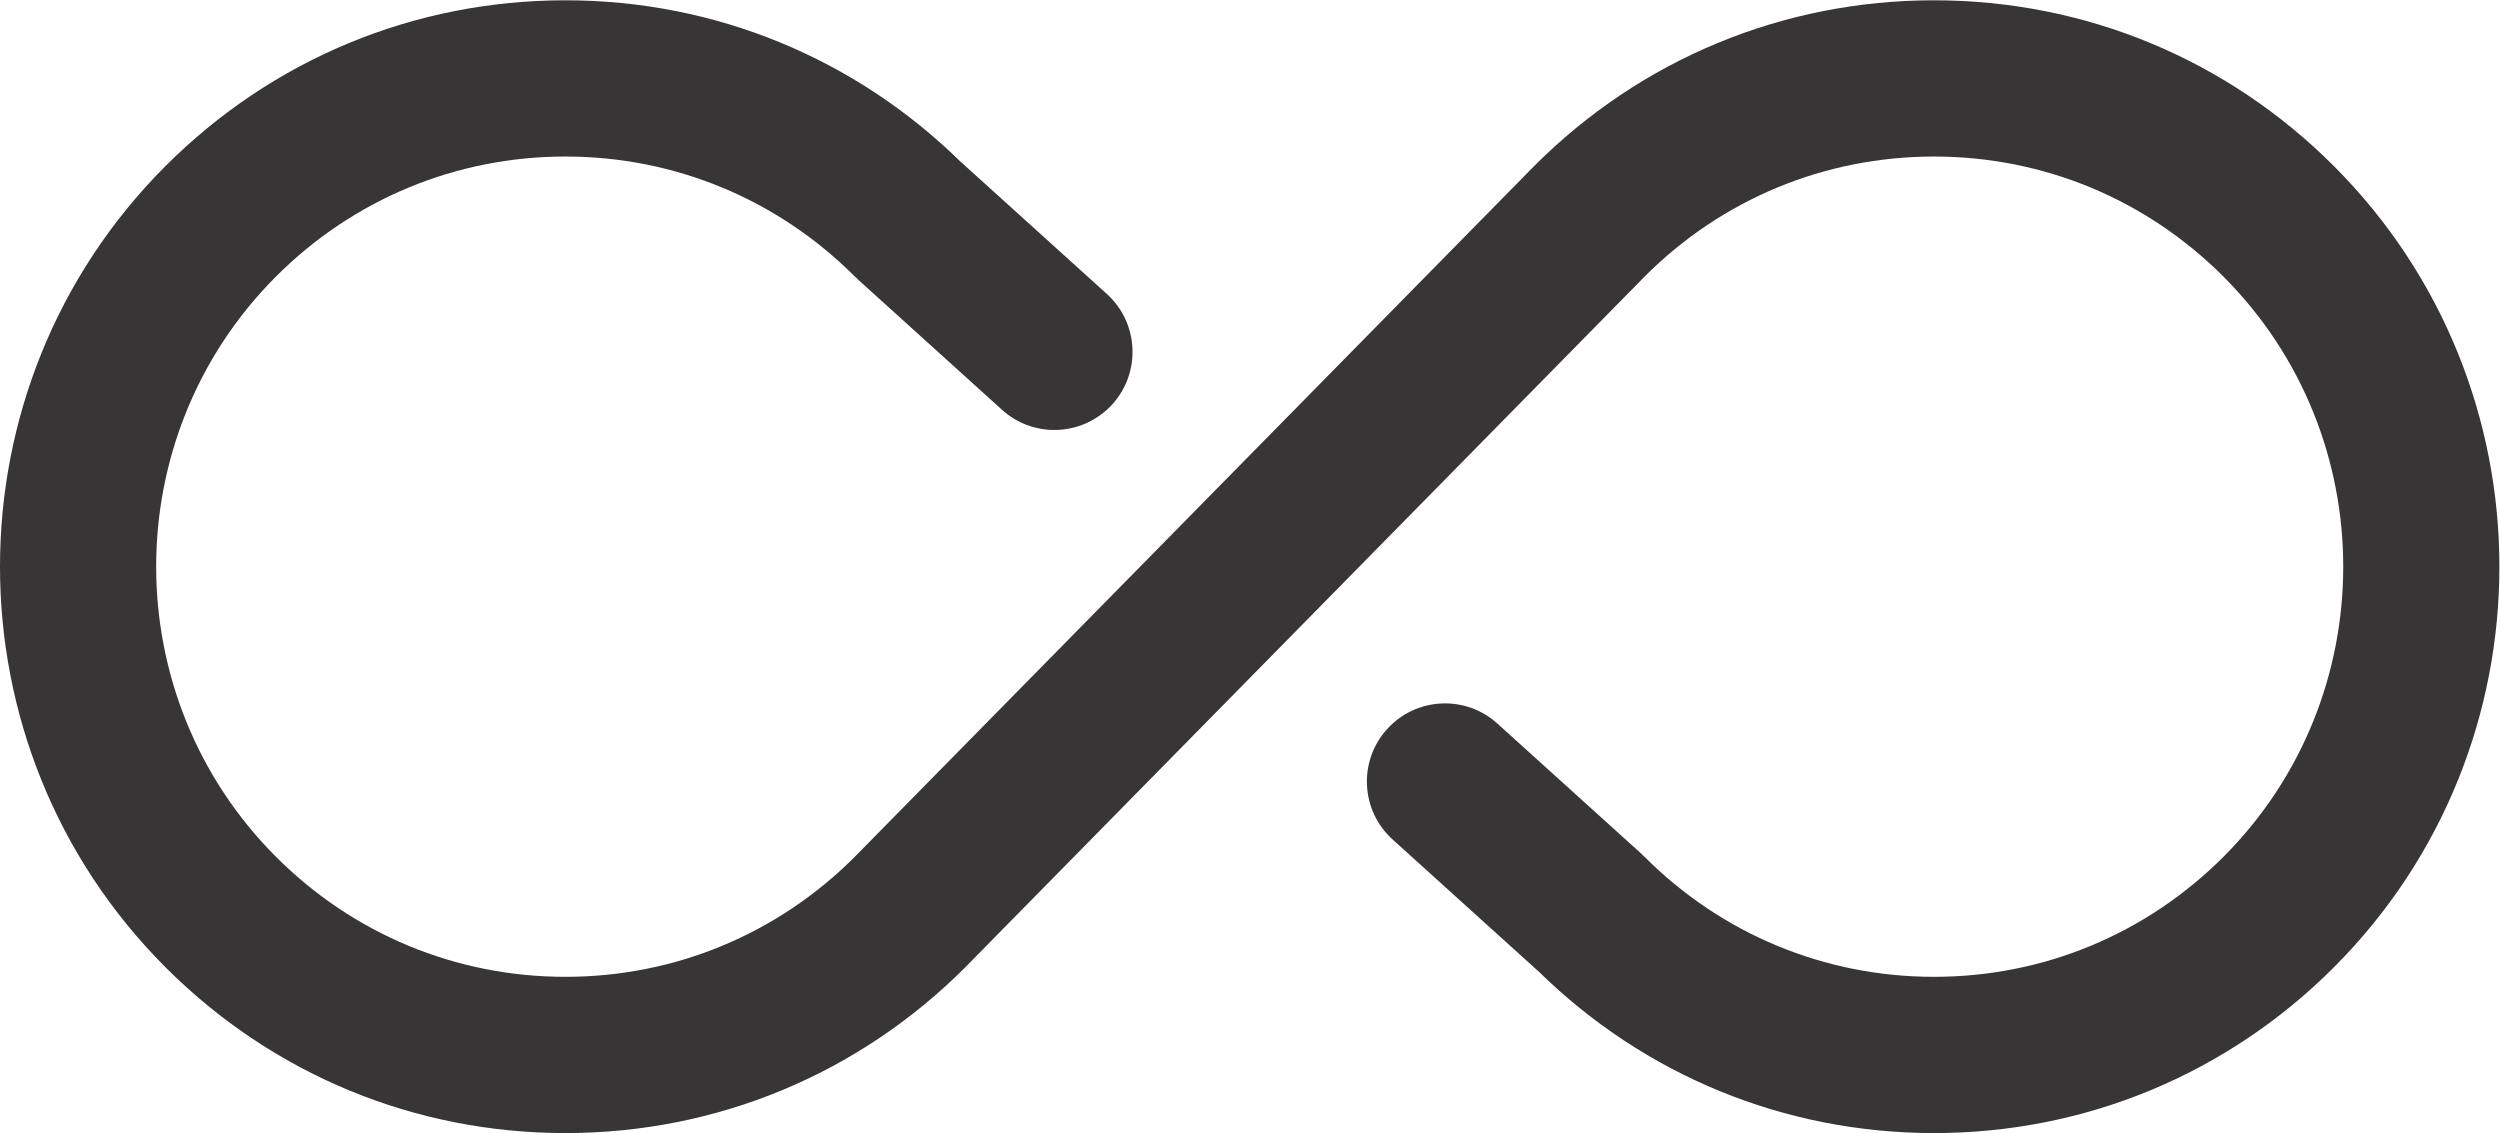 <?xml version="1.0" encoding="UTF-8" standalone="no"?>
<svg
   xmlns:dc="http://purl.org/dc/elements/1.1/"
   xmlns:cc="http://creativecommons.org/ns#"
   xmlns:rdf="http://www.w3.org/1999/02/22-rdf-syntax-ns#"
   xmlns:svg="http://www.w3.org/2000/svg"
   xmlns="http://www.w3.org/2000/svg"
   viewBox="0 0 85.315 38.667"
   height="38.667"
   width="85.315"
   xml:space="preserve"
   id="svg2"
   version="1.1"><defs
     id="defs6"><clipPath
       id="clipPath18"
       clipPathUnits="userSpaceOnUse"><path
         id="path16"
         d="M 0,29 H 63.986 V 0 H 0 Z" /></clipPath></defs><g
     transform="matrix(1.333,0,0,-1.333,0,38.667)"
     id="g10"><g
       id="g12"><g
         clip-path="url(#clipPath18)"
         id="g14"><g
           transform="translate(59.753,24.752)"
           id="g20"><path
             id="path22"
             style="fill:#373535;fill-opacity:1;fill-rule:nonzero;stroke:none"
             d="m 0,0 c -2.735,2.74 -6.373,4.248 -10.241,4.248 -3.868,0 -7.506,-1.508 -10.241,-4.248 -0.002,-0.002 -0.004,-0.005 -0.006,-0.007 -0.002,-0.001 -0.003,-0.003 -0.004,-0.004 l -17.375,-17.665 c 0,-0.001 0,-0.002 -0.001,-0.002 -1.98,-1.982 -4.611,-3.074 -7.41,-3.074 -2.8,0 -5.431,1.092 -7.411,3.074 -4.088,4.095 -4.088,10.758 0,14.853 1.98,1.981 4.611,3.073 7.411,3.073 2.799,0 5.43,-1.092 7.411,-3.073 0.012,-0.013 0.026,-0.021 0.039,-0.032 0.012,-0.012 0.021,-0.028 0.035,-0.039 l 3.692,-3.339 c 0.383,-0.347 0.863,-0.517 1.341,-0.517 0.545,0 1.09,0.223 1.485,0.658 0.74,0.821 0.676,2.084 -0.143,2.825 L -35.11,0.07 c -0.006,0.006 -0.013,0.009 -0.019,0.014 -2.725,2.684 -6.322,4.164 -10.149,4.164 -3.868,0 -7.506,-1.508 -10.242,-4.247 -5.644,-5.653 -5.644,-14.853 0,-20.505 2.736,-2.74 6.374,-4.248 10.242,-4.248 3.868,0 7.505,1.508 10.241,4.248 0.002,0.002 0.004,0.005 0.006,0.007 0.002,0.001 0.003,0.003 0.004,0.004 l 17.375,17.665 c 0,10e-4 0,0.002 0.001,0.002 1.979,1.982 4.61,3.074 7.41,3.074 2.8,0 5.43,-1.092 7.411,-3.074 4.088,-4.095 4.088,-10.758 0,-14.853 -1.981,-1.981 -4.611,-3.073 -7.411,-3.073 -2.8,0 -5.431,1.092 -7.411,3.073 -0.012,0.012 -0.026,0.019 -0.037,0.031 -0.013,0.012 -0.022,0.027 -0.036,0.04 l -3.693,3.339 c -0.818,0.742 -2.083,0.677 -2.824,-0.141 -0.741,-0.819 -0.678,-2.084 0.14,-2.825 l 3.694,-3.34 c 0.007,-0.007 0.015,-0.011 0.023,-0.018 2.723,-2.68 6.319,-4.159 10.144,-4.159 3.868,0 7.506,1.508 10.241,4.247 C 5.645,-14.852 5.645,-5.652 0,0" /></g></g></g></g></svg>